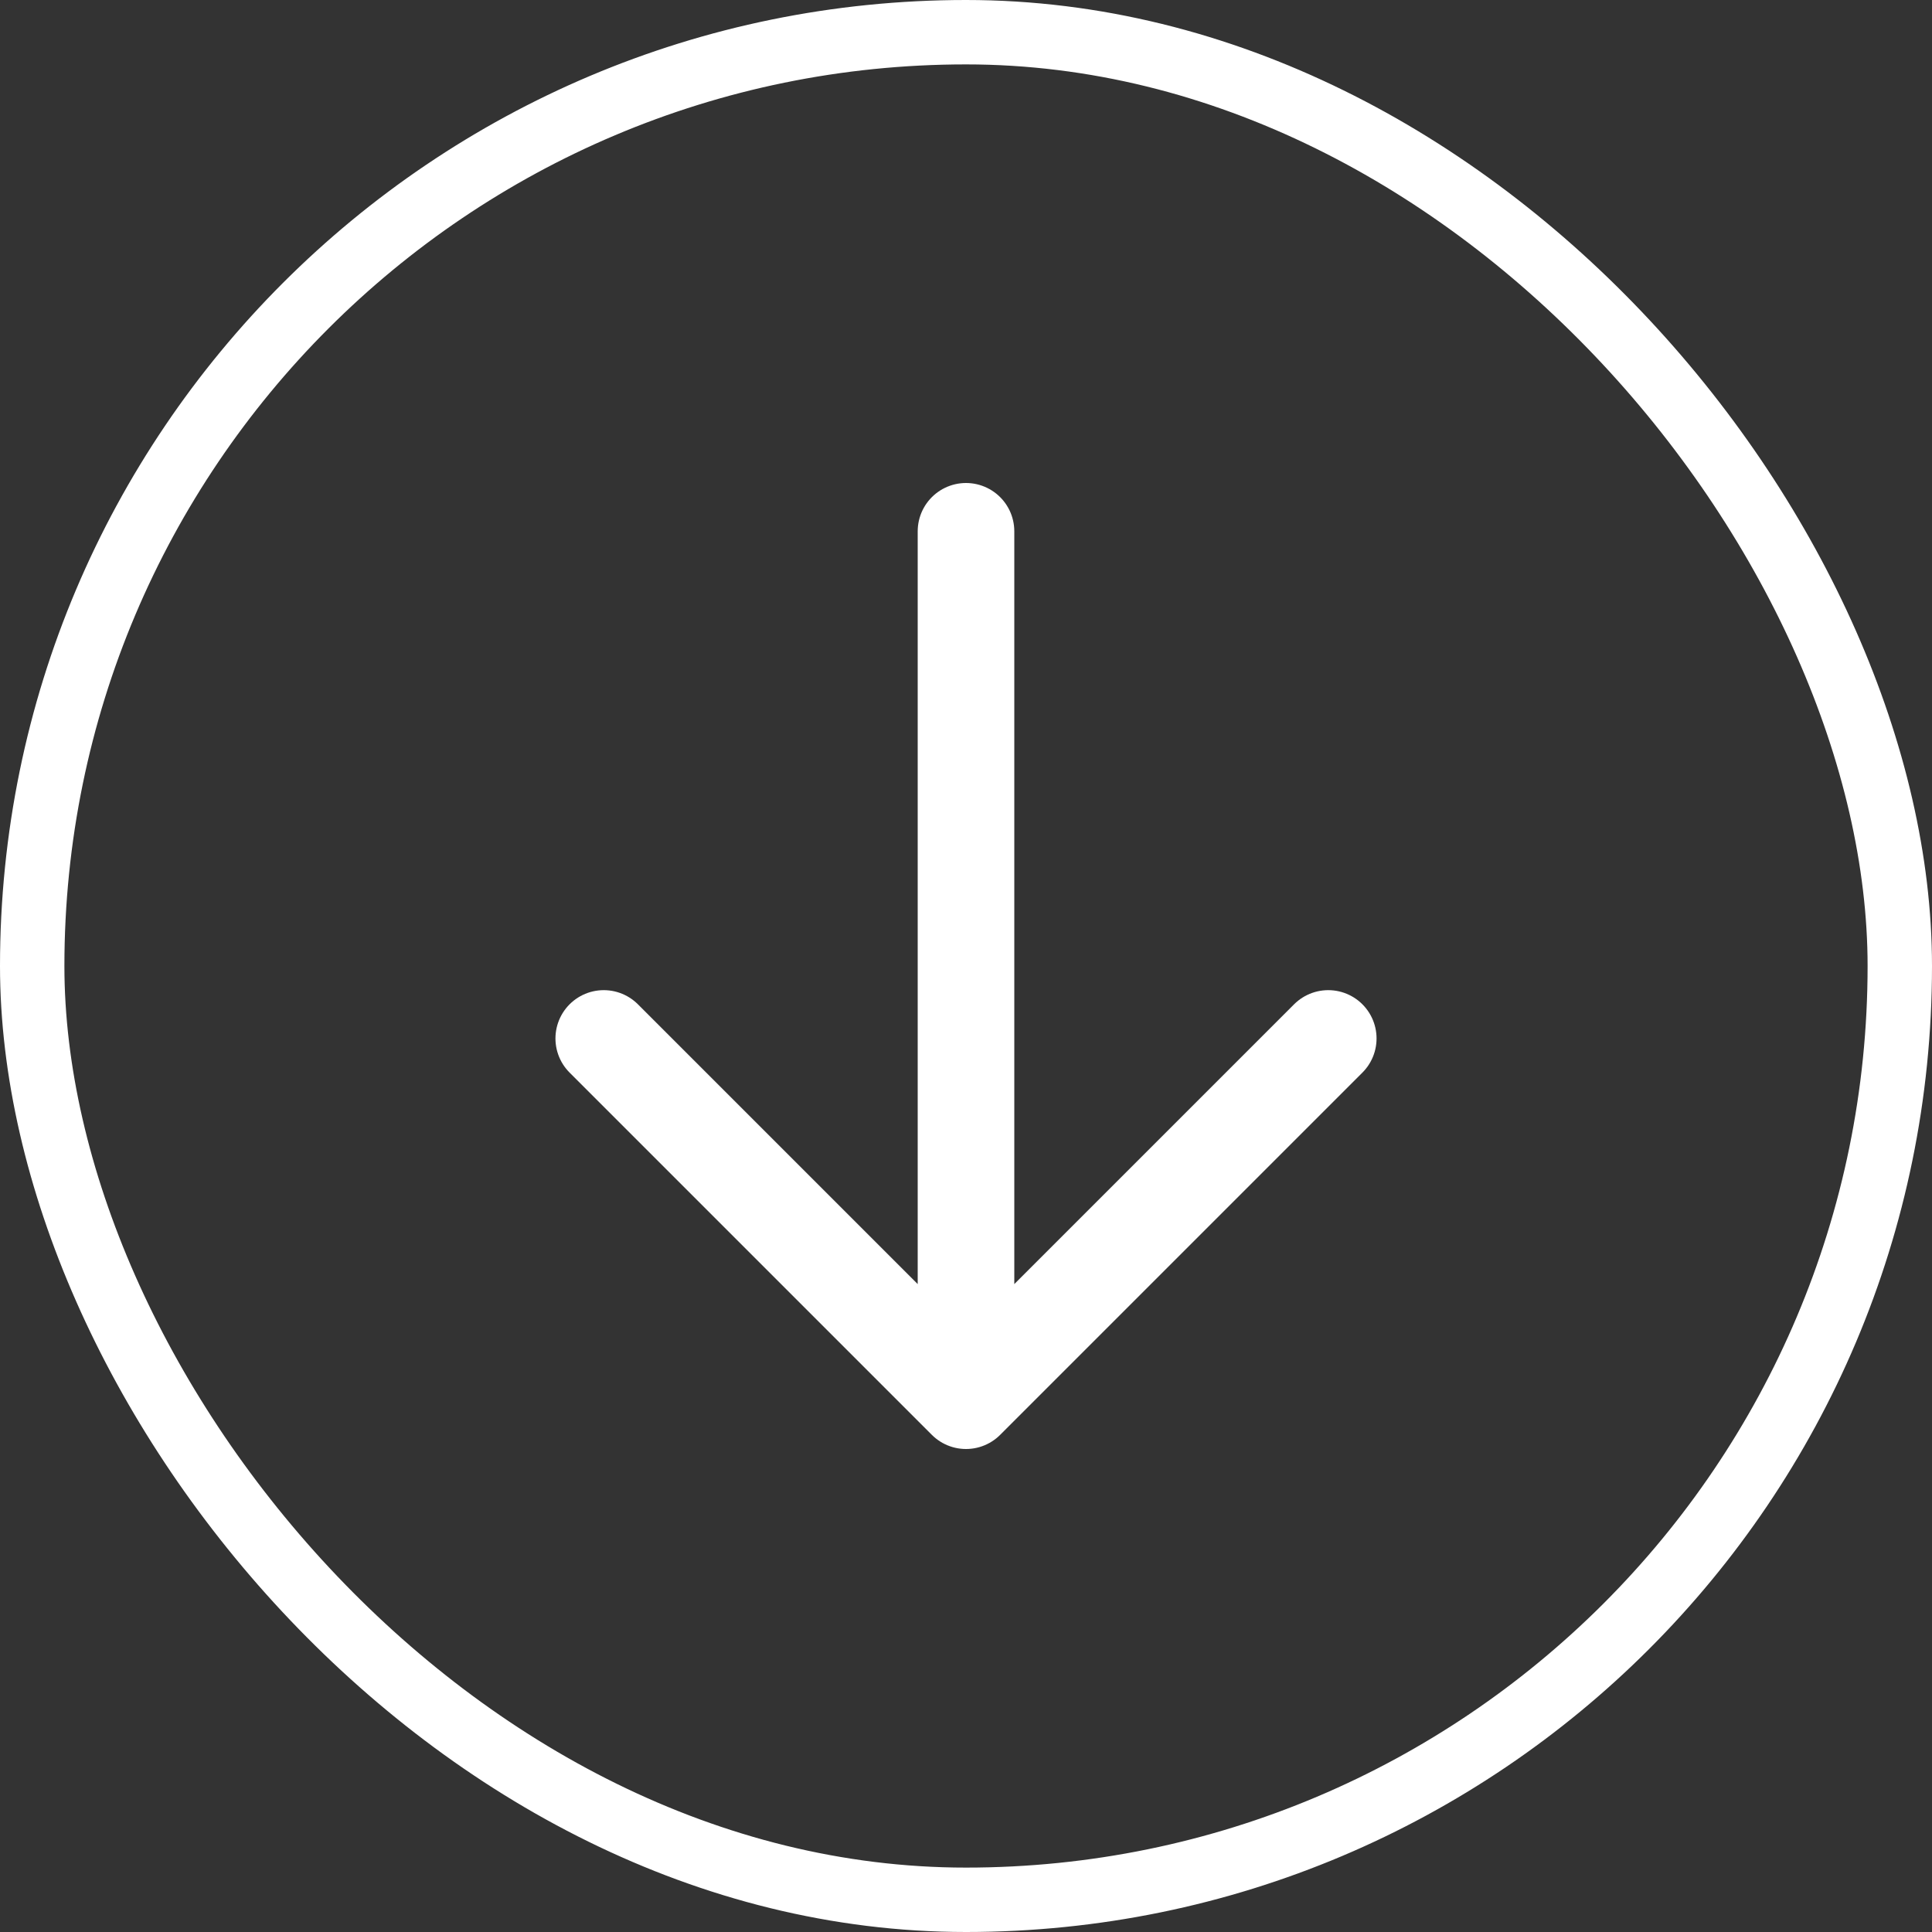 <svg width="30" height="30" viewBox="0 0 30 30" fill="none" xmlns="http://www.w3.org/2000/svg">
<rect x="0" y="0" width="30" height="30" fill="#333333" stroke="none"/>
<rect x="0.5" y="0.5" width="29" height="29" rx="14.5" stroke="white"/>
<path d="M20.625 16.125L15 21.75M15 21.75L9.375 16.125M15 21.75L15 8.25" stroke="white" stroke-width="1.5" stroke-linecap="round" stroke-linejoin="round"/>
</svg>
